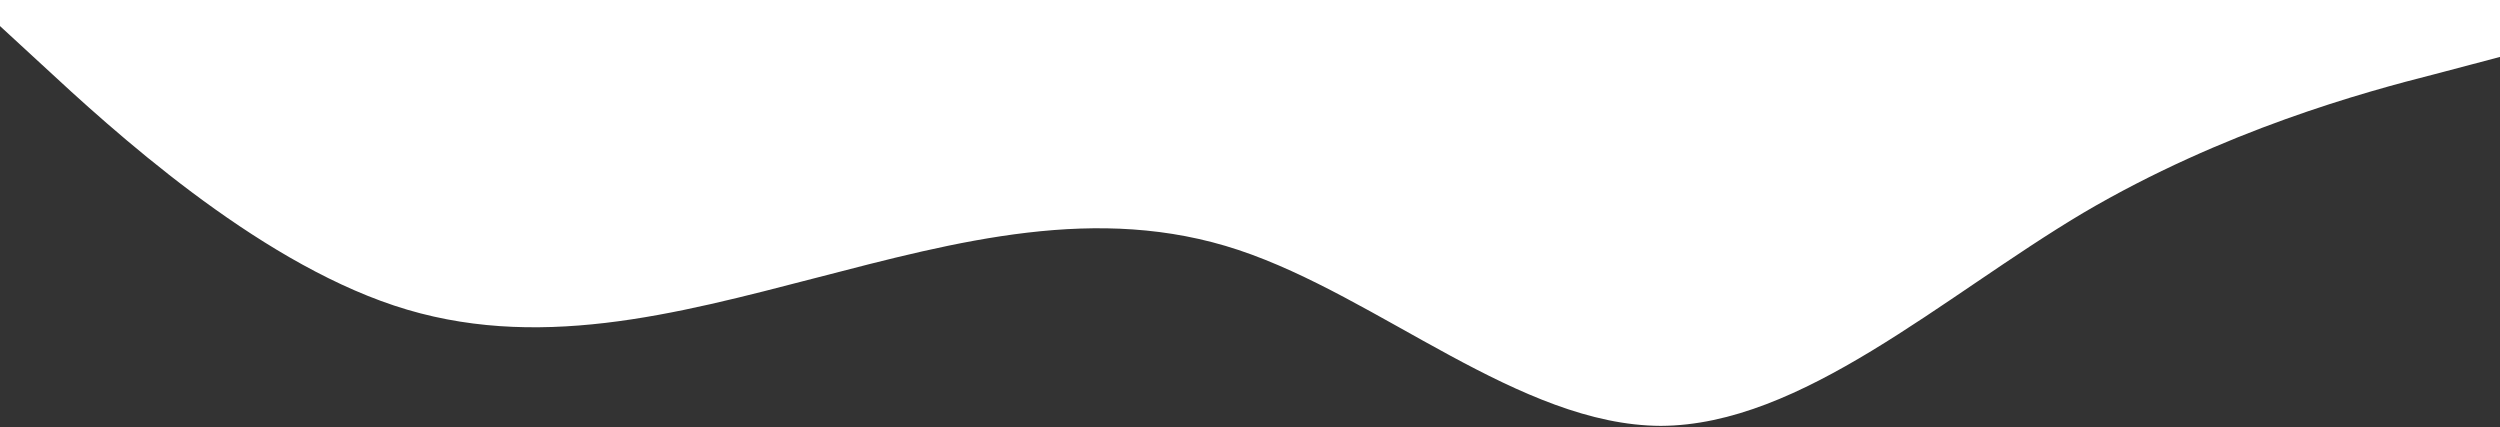 <?xml version="1.0" encoding="utf-8"?>
<!-- Generator: Adobe Illustrator 19.0.0, SVG Export Plug-In . SVG Version: 6.00 Build 0)  -->
<svg version="1.1" id="Layer_1" xmlns="http://www.w3.org/2000/svg" xmlns:xlink="http://www.w3.org/1999/xlink" x="0px" y="0px"
	 viewBox="320 203 1440 246" style="enable-background:new 320 203 1440 246;" xml:space="preserve">
<rect x="320" y="203" width="1440" height="246" fill="#333333" stroke="none"/>
<style type="text/css">
	.st0{fill:#FFFFFF;}
</style>
<path class="st0" d="M303.7,203l40.5,37.3C384.8,278,465.9,352,547,379s162.1,5,243.2-16s162.1-43,243.2-16s162.1,101,243.2,101.3
	c81.1-0.3,162.1-74.3,243.2-122.6c81.1-47.7,162.1-69.7,202.7-80L1763,235v-32h-40.5c-40.5,0-121.6,0-202.7,0s-162.1,0-243.2,0
	s-162.1,0-243.2,0s-162.1,0-243.2,0S628,203,547,203s-162.1,0-202.7,0H303.7z"/>
</svg>
